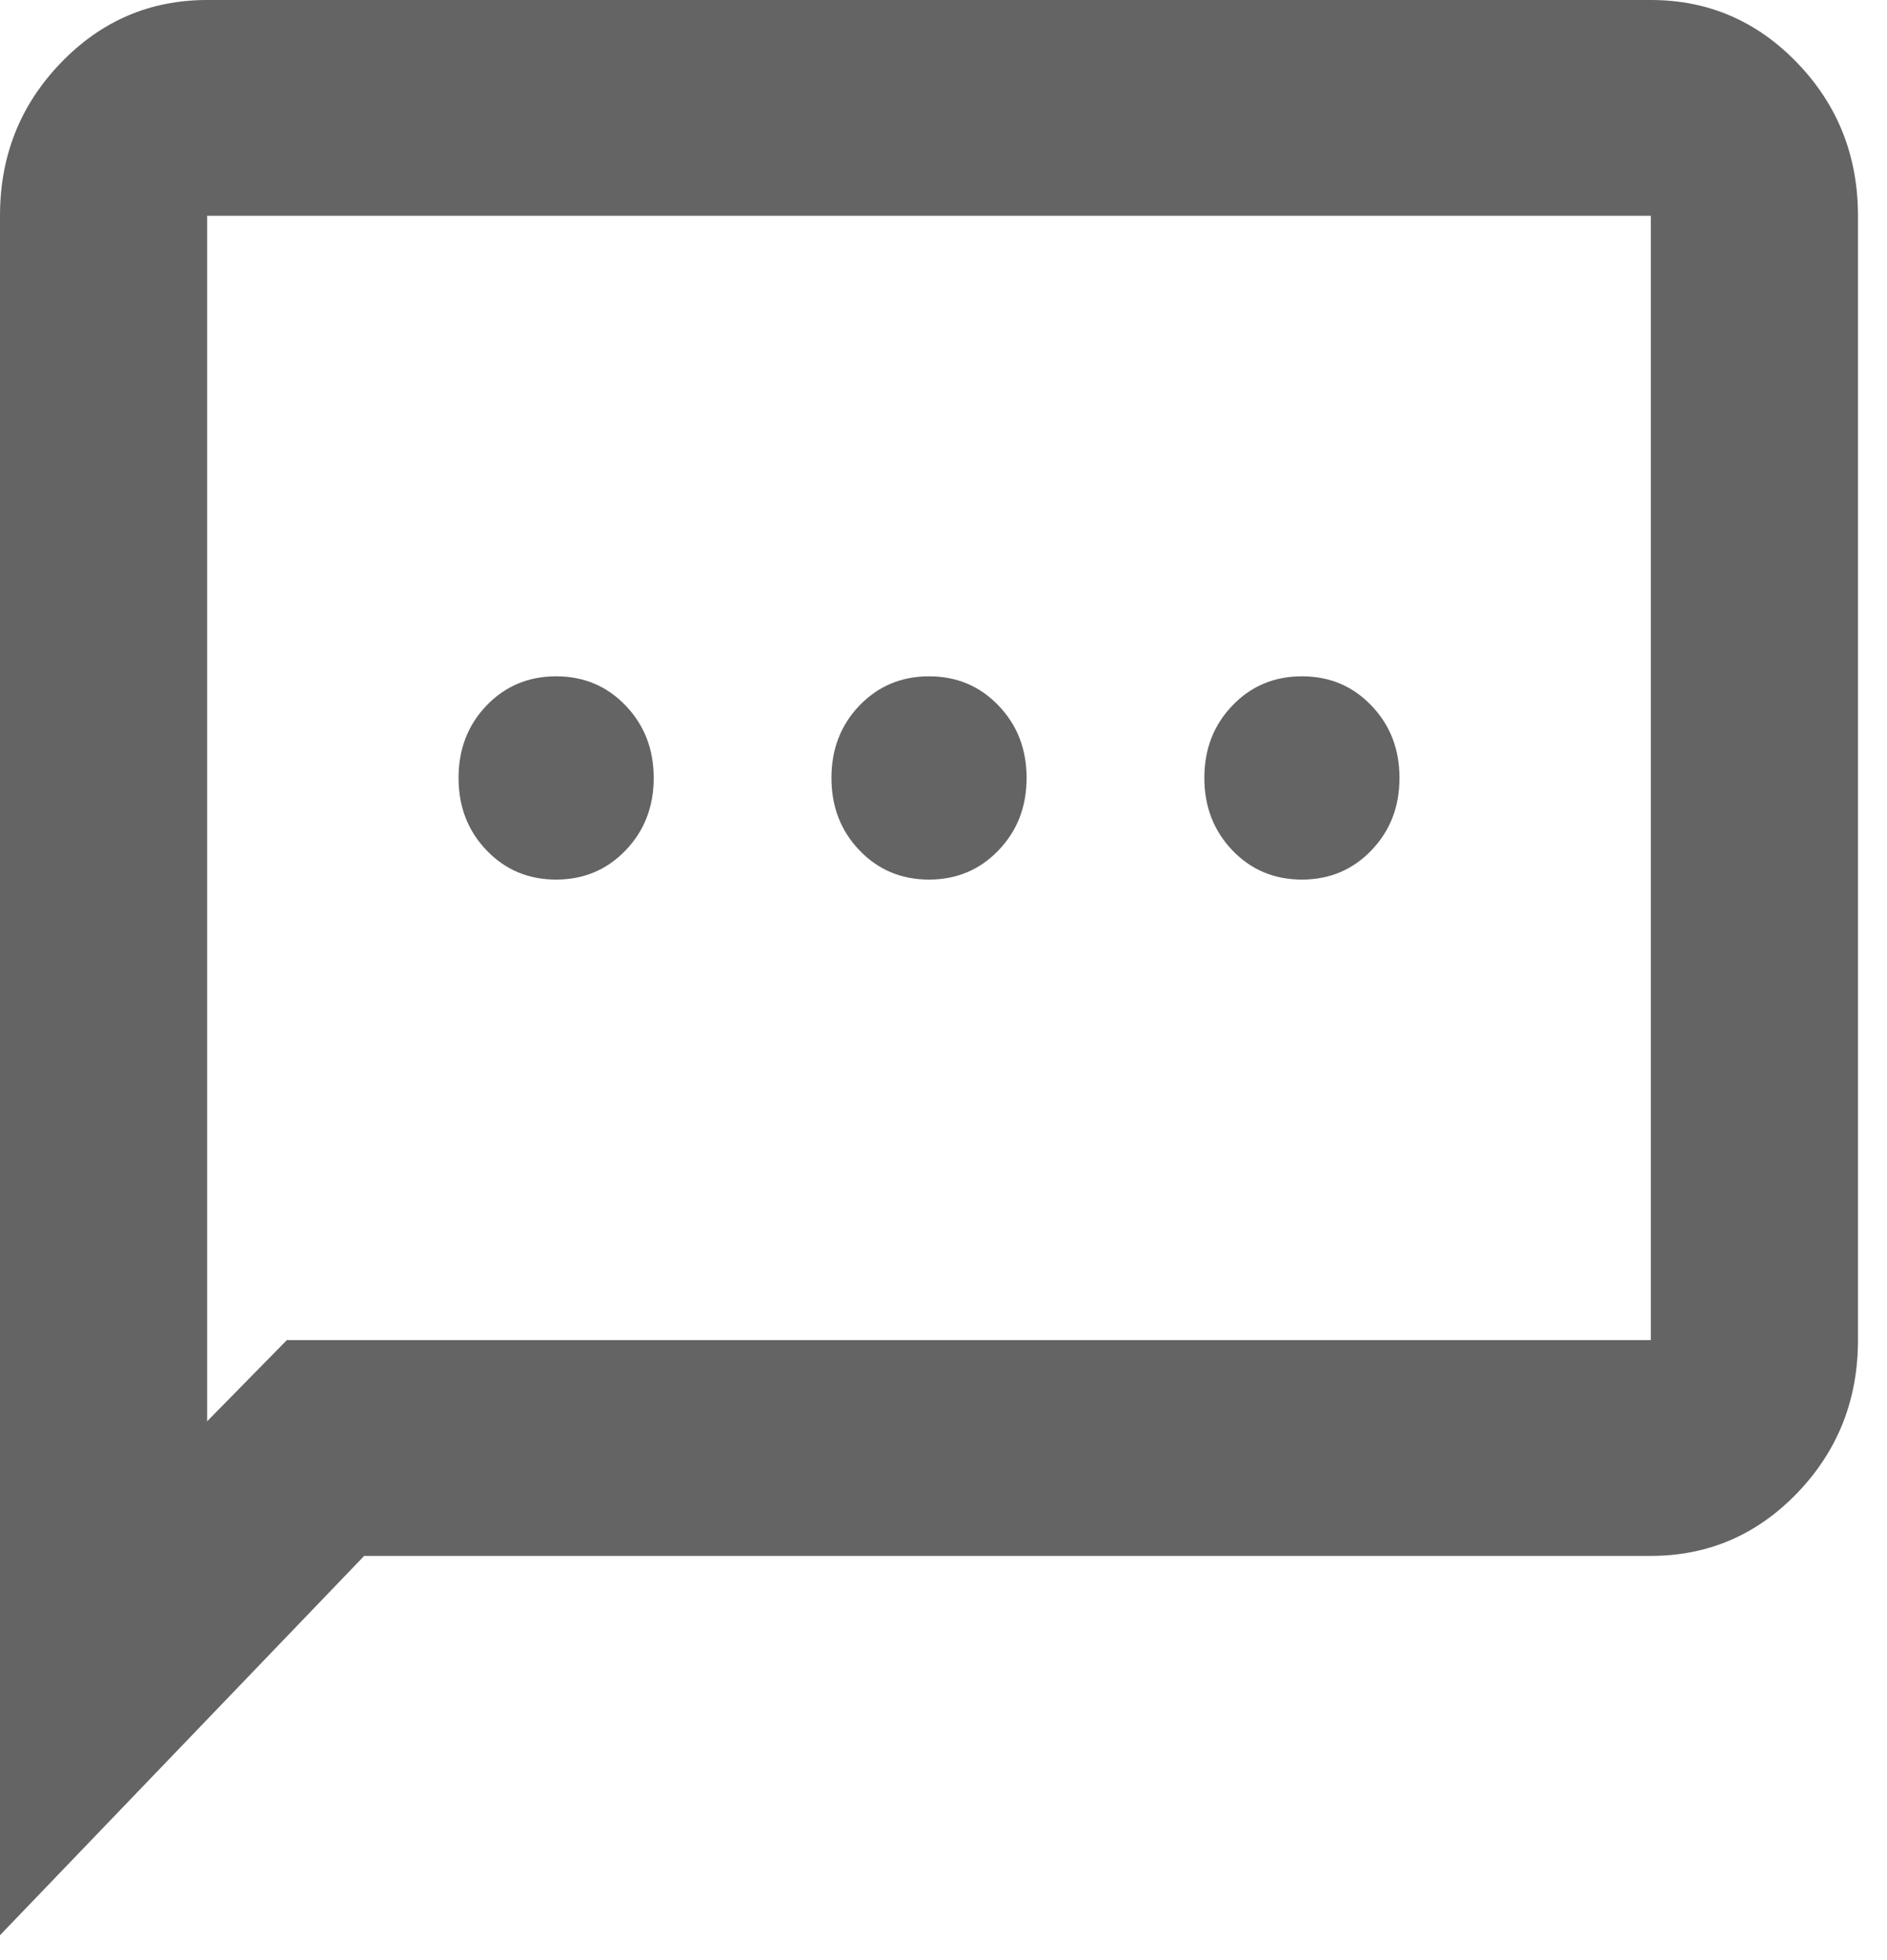 <svg width="26" height="27" viewBox="0 0 26 27" fill="none" xmlns="http://www.w3.org/2000/svg">
<path d="M7.662 12.116C8.042 12.116 8.362 11.982 8.62 11.713C8.878 11.445 9.007 11.113 9.007 10.716C9.007 10.32 8.878 9.987 8.62 9.719C8.363 9.45 8.043 9.316 7.663 9.316C7.282 9.316 6.962 9.45 6.704 9.718C6.447 9.986 6.318 10.319 6.318 10.715C6.318 11.112 6.446 11.444 6.704 11.713C6.962 11.982 7.281 12.116 7.662 12.116ZM12.8 12.116C13.18 12.116 13.5 11.982 13.758 11.713C14.016 11.445 14.145 11.113 14.145 10.716C14.145 10.32 14.016 9.987 13.758 9.719C13.501 9.45 13.181 9.316 12.801 9.316C12.42 9.316 12.101 9.45 11.842 9.718C11.585 9.986 11.456 10.319 11.456 10.715C11.456 11.112 11.584 11.444 11.842 11.713C12.1 11.982 12.419 12.116 12.8 12.116ZM17.938 12.116C18.319 12.116 18.638 11.982 18.896 11.713C19.154 11.445 19.283 11.113 19.283 10.716C19.283 10.32 19.154 9.987 18.896 9.719C18.639 9.45 18.32 9.316 17.939 9.316C17.558 9.316 17.238 9.45 16.981 9.718C16.723 9.986 16.594 10.319 16.594 10.715C16.594 11.112 16.723 11.444 16.98 11.713C17.238 11.982 17.557 12.116 17.938 12.116ZM0 26.657V2.972C0 2.149 0.278 1.448 0.835 0.869C1.391 0.29 2.064 0 2.854 0H22.746C23.536 0 24.209 0.29 24.766 0.869C25.322 1.448 25.6 2.149 25.6 2.972V18.46C25.6 19.282 25.322 19.983 24.766 20.563C24.209 21.142 23.536 21.432 22.746 21.432H5.018L0 26.657ZM3.952 18.46H22.746V2.972H2.854V19.578L3.952 18.46Z" fill="#646464"/>
</svg>
